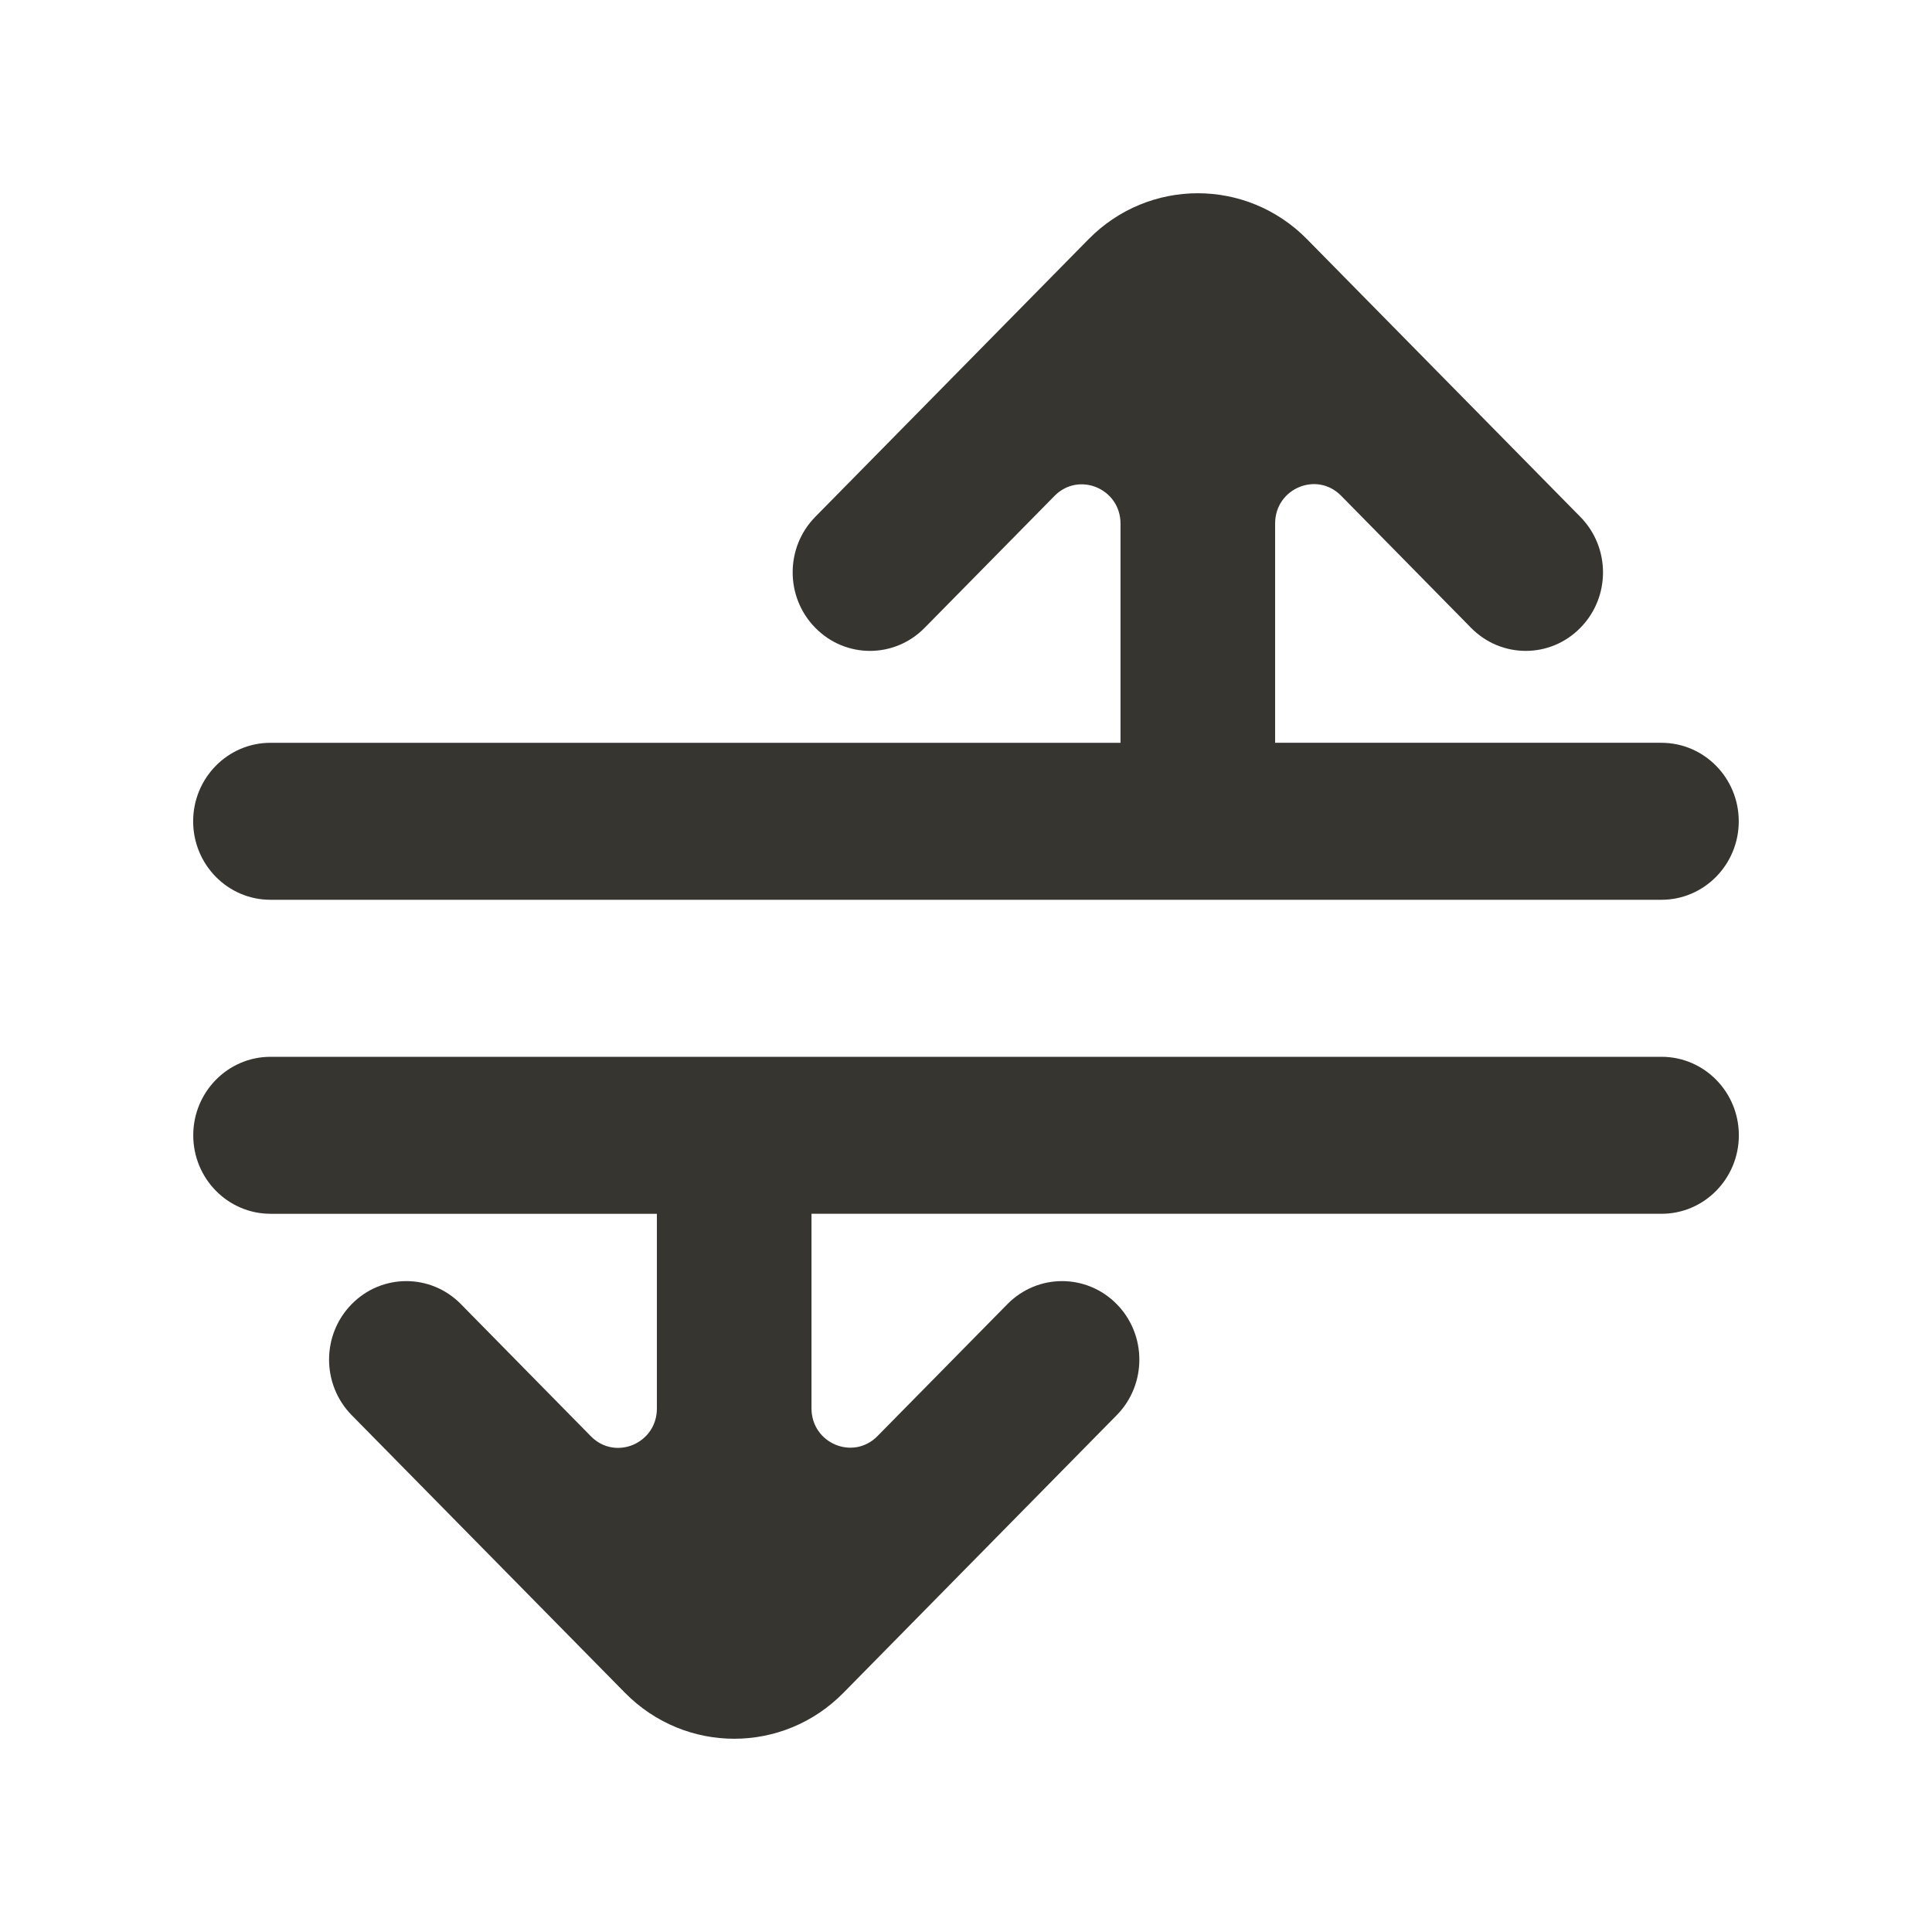 <!-- Generated by IcoMoon.io -->
<svg version="1.1" xmlns="http://www.w3.org/2000/svg" width="40" height="40" viewBox="0 0 40 40">
<title>mp-arrow_up_outside-</title>
<path fill="#37352f" d="M34.4 15.378h-8v-4.54c0-0.725 0.862-1.087 1.366-0.575l2.691 2.736c0.626 0.636 1.638 0.636 2.262 0 0.626-0.634 0.626-1.663 0-2.298l-5.659-5.749c-1.248-1.268-3.274-1.268-4.522 0-0.906 0.92-1.098 1.115-5.659 5.749-0.624 0.634-0.624 1.664 0.002 2.298 0.624 0.636 1.637 0.636 2.262 0l2.69-2.732c0.504-0.512 1.366-0.15 1.366 0.575v4.537h-17.6c-0.883 0-1.6 0.728-1.6 1.625s0.717 1.625 1.6 1.625h28.8c0.883 0 1.6-0.728 1.6-1.625s-0.717-1.625-1.6-1.625zM5.6 25.131h8v4.031c0 0.725-0.862 1.087-1.366 0.575l-2.691-2.736c-0.624-0.636-1.638-0.636-2.262 0-0.624 0.634-0.624 1.663 0 2.298l5.659 5.749c1.25 1.268 3.274 1.268 4.522 0 0.912-0.926 1.096-1.112 5.659-5.749 0.624-0.634 0.624-1.664 0-2.298-0.626-0.636-1.638-0.636-2.264 0l-2.69 2.732c-0.504 0.512-1.366 0.15-1.366-0.575v-4.028h17.6c0.883 0 1.6-0.728 1.6-1.625s-0.717-1.625-1.6-1.625h-28.8c-0.883 0-1.6 0.728-1.6 1.625s0.717 1.625 1.6 1.625z"></path>
</svg>
